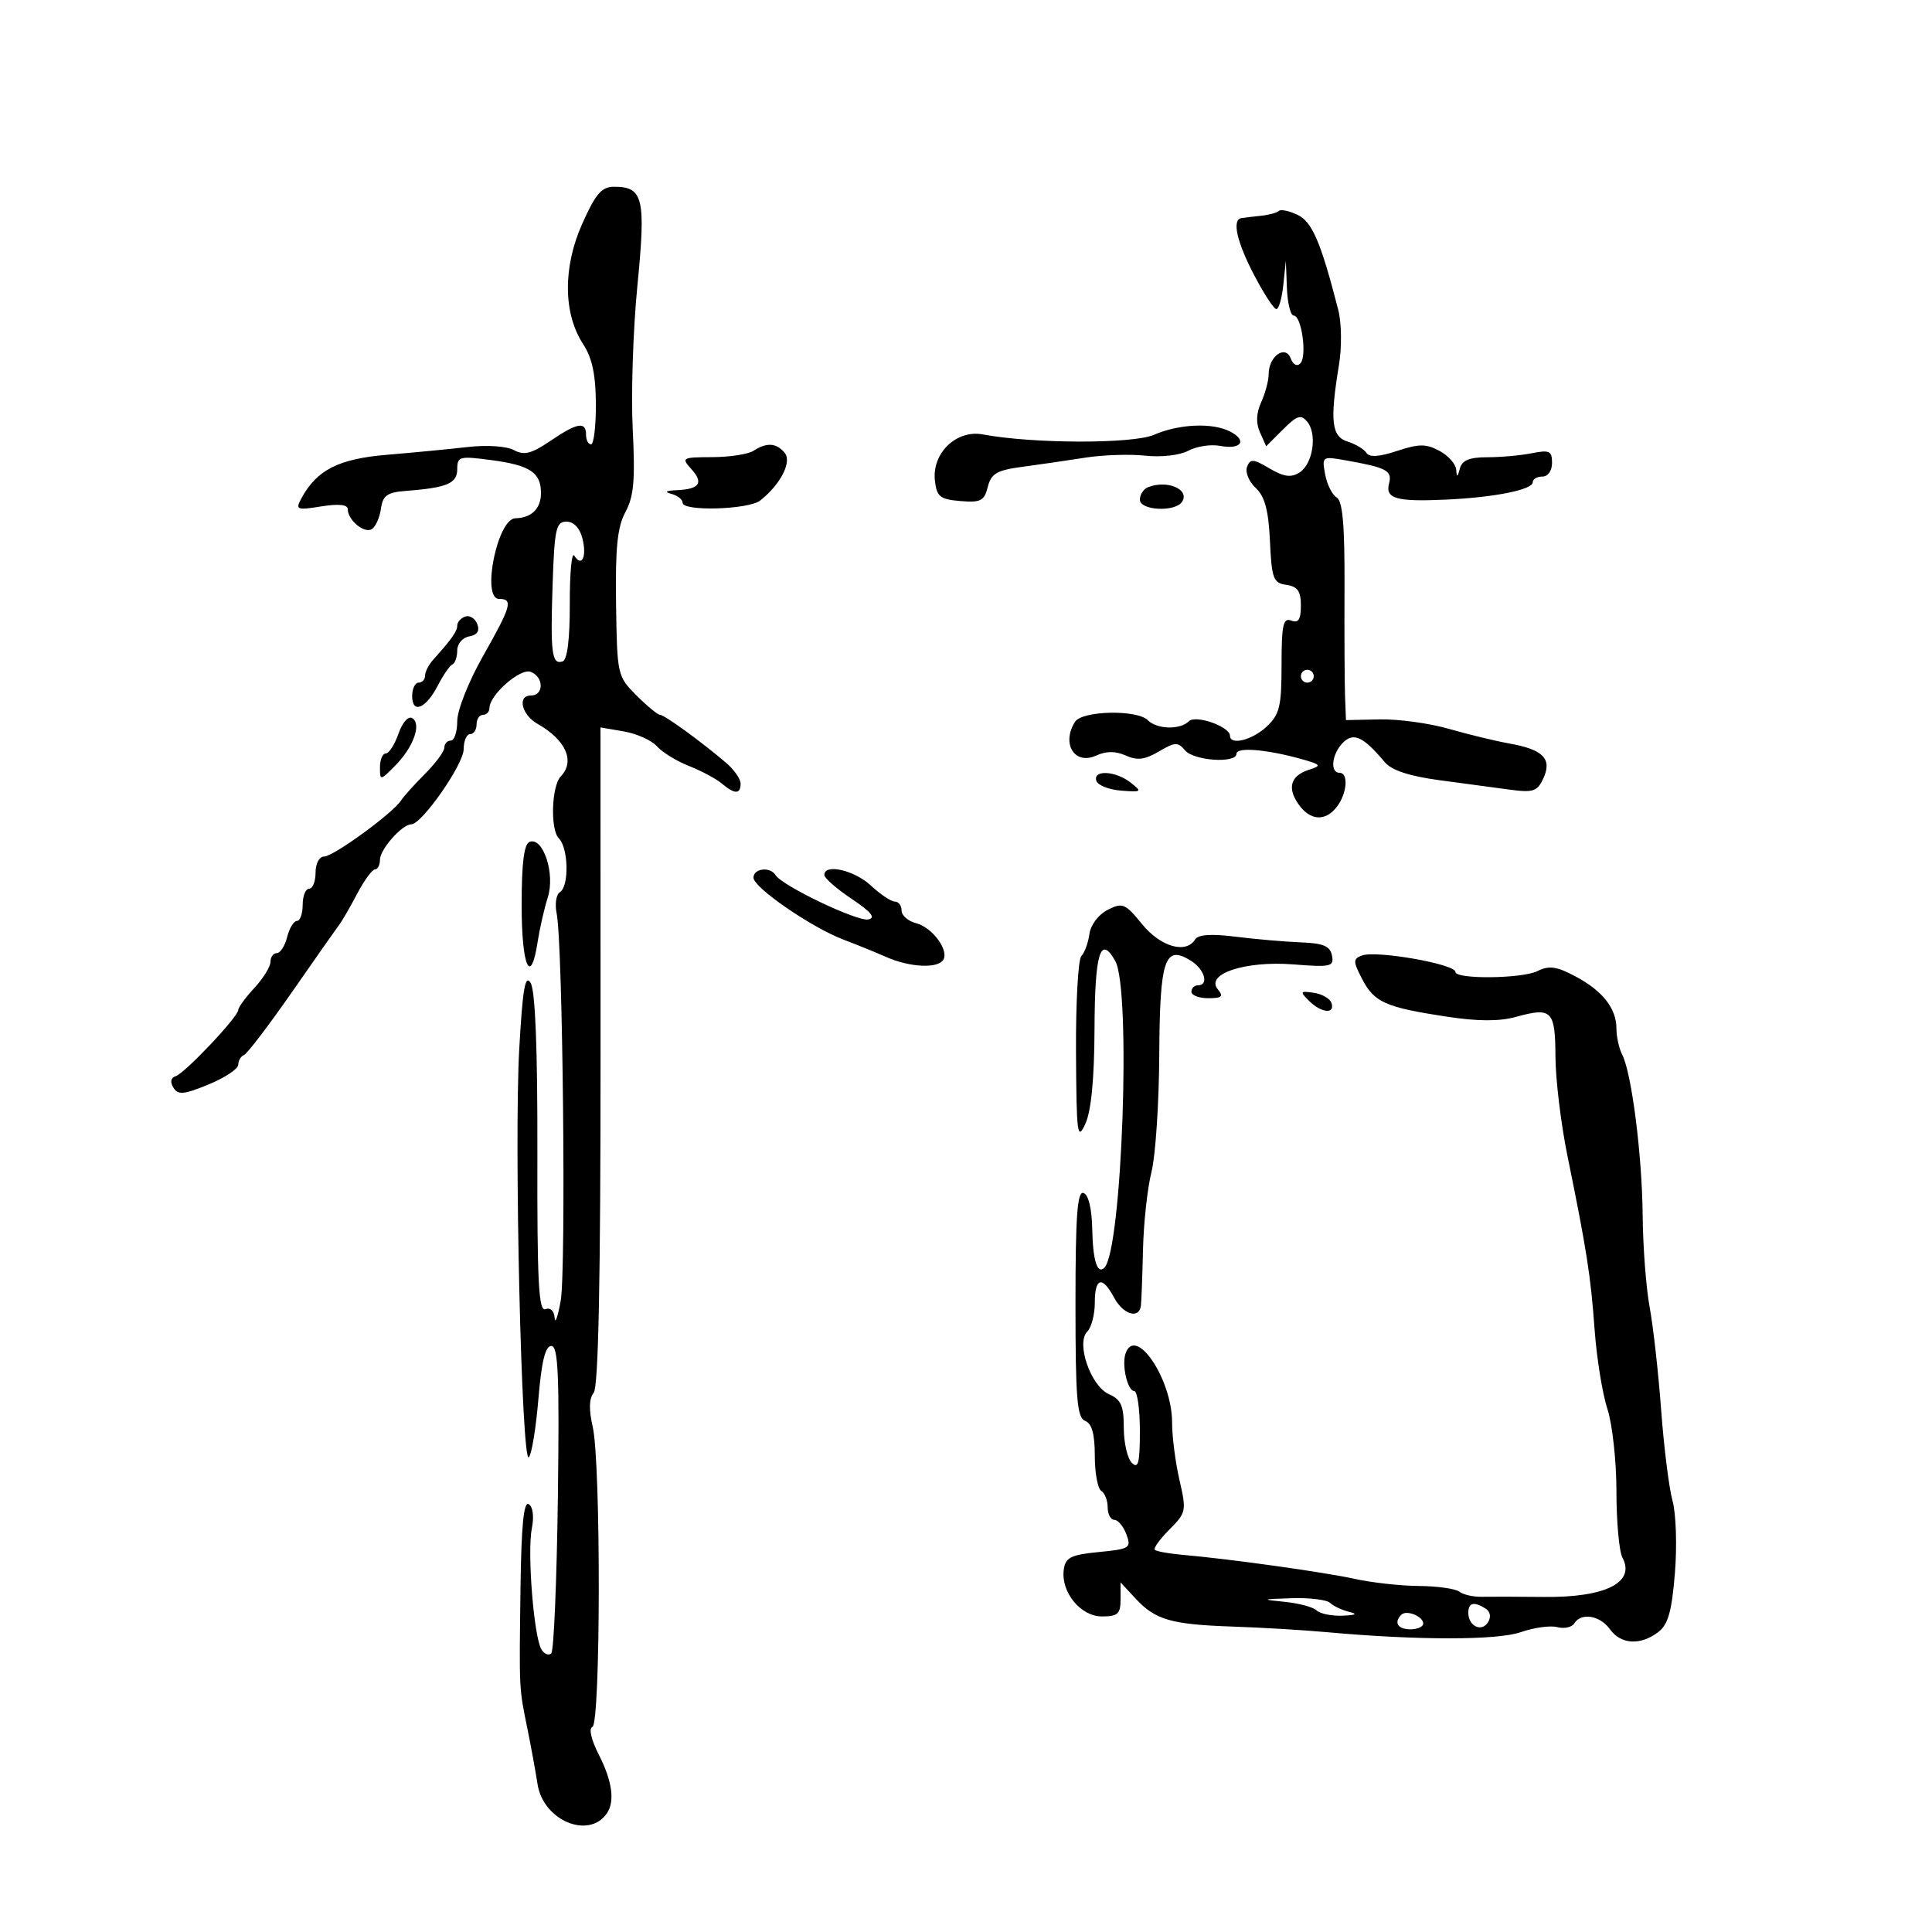 <svg xmlns="http://www.w3.org/2000/svg" width="300" height="300" viewBox="0 0 300 300" version="1.1">
	<path d="M 90.406 34.750 C 87.387 41.508, 87.447 48.704, 90.562 53.457 C 91.950 55.574, 92.508 58.201, 92.528 62.707 C 92.543 66.168, 92.205 69, 91.778 69 C 91.350 69, 91 68.325, 91 67.500 C 91 65.387, 89.640 65.626, 85.437 68.478 C 82.512 70.463, 81.389 70.744, 79.791 69.888 C 78.650 69.278, 75.593 69.073, 72.648 69.411 C 69.817 69.736, 64.181 70.278, 60.125 70.616 C 52.565 71.247, 49.179 72.969, 46.795 77.396 C 45.847 79.156, 46.069 79.245, 49.887 78.634 C 52.578 78.204, 54 78.351, 54 79.060 C 54 80.762, 56.563 82.888, 57.737 82.159 C 58.321 81.797, 58.956 80.375, 59.149 79 C 59.438 76.942, 60.118 76.452, 63 76.230 C 69.431 75.734, 71 75.071, 71 72.852 C 71 70.886, 71.357 70.790, 76.225 71.435 C 82.304 72.242, 84 73.360, 84 76.563 C 84 78.981, 82.532 80.429, 80.035 80.474 C 77.232 80.524, 74.708 93, 77.500 93 C 79.716 93, 79.404 94.108, 75 101.880 C 72.766 105.822, 71 110.277, 71 111.969 C 71 113.636, 70.550 115, 70 115 C 69.450 115, 69 115.485, 69 116.077 C 69 116.669, 67.657 118.497, 66.015 120.139 C 64.373 121.780, 62.686 123.658, 62.265 124.312 C 60.998 126.279, 51.770 133, 50.336 133 C 49.578 133, 49 134.081, 49 135.500 C 49 136.875, 48.550 138, 48 138 C 47.450 138, 47 139.125, 47 140.500 C 47 141.875, 46.599 143, 46.108 143 C 45.618 143, 44.934 144.125, 44.589 145.500 C 44.244 146.875, 43.520 148, 42.981 148 C 42.441 148, 42 148.609, 42 149.354 C 42 150.099, 40.875 151.922, 39.500 153.405 C 38.125 154.889, 37 156.427, 37 156.823 C 37 157.875, 28.714 166.643, 27.282 167.106 C 26.511 167.355, 26.382 168.011, 26.929 168.892 C 27.654 170.059, 28.536 169.978, 32.393 168.392 C 34.923 167.351, 36.994 165.975, 36.996 165.333 C 36.998 164.692, 37.396 164.017, 37.879 163.833 C 38.363 163.650, 41.734 159.225, 45.370 154 C 49.006 148.775, 52.322 144.050, 52.740 143.500 C 53.158 142.950, 54.390 140.813, 55.477 138.750 C 56.565 136.688, 57.802 135, 58.227 135 C 58.652 135, 59 134.325, 59 133.500 C 59 131.888, 62.440 128, 63.866 128 C 65.497 128, 72 118.675, 72 116.336 C 72 115.051, 72.450 114, 73 114 C 73.550 114, 74 113.325, 74 112.500 C 74 111.675, 74.450 111, 75 111 C 75.550 111, 76 110.530, 76 109.956 C 76 107.911, 80.788 103.705, 82.409 104.327 C 84.466 105.116, 84.480 108, 82.427 108 C 80.291 108, 80.995 111, 83.458 112.393 C 87.867 114.886, 89.343 118.210, 87.082 120.550 C 85.639 122.044, 85.424 128.824, 86.777 130.177 C 88.278 131.678, 88.395 137.638, 86.941 138.536 C 86.359 138.896, 86.133 140.385, 86.438 141.845 C 87.390 146.402, 87.919 197.262, 87.063 202 C 86.616 204.475, 86.194 205.664, 86.125 204.643 C 86.052 203.554, 85.460 202.993, 84.694 203.287 C 83.640 203.691, 83.399 199.028, 83.444 179.144 C 83.481 162.991, 83.123 153.863, 82.406 152.652 C 81.551 151.210, 81.161 153.452, 80.629 162.870 C 79.812 177.339, 80.985 227.415, 82.116 226.284 C 82.554 225.846, 83.222 221.778, 83.600 217.244 C 84.086 211.419, 84.676 209, 85.611 209 C 86.679 209, 86.875 213.520, 86.626 232.508 C 86.456 245.437, 85.997 256.337, 85.604 256.729 C 85.212 257.121, 84.524 256.847, 84.074 256.120 C 82.898 254.217, 81.847 241.015, 82.580 237.351 C 82.949 235.507, 82.754 233.966, 82.101 233.562 C 81.323 233.082, 80.948 236.936, 80.822 246.691 C 80.616 262.651, 80.582 261.966, 81.909 268.500 C 82.467 271.250, 83.169 275.092, 83.468 277.038 C 84.334 282.681, 91.430 285.669, 94.235 281.573 C 95.505 279.718, 95.071 276.562, 92.983 272.467 C 91.807 270.160, 91.390 268.370, 91.983 268.172 C 93.278 267.741, 93.321 227.090, 92.033 221.534 C 91.416 218.874, 91.467 217.143, 92.187 216.275 C 92.921 215.391, 93.258 198.845, 93.252 163.968 L 93.244 112.955 96.872 113.575 C 98.868 113.916, 101.175 114.954, 102 115.881 C 102.825 116.809, 105.075 118.189, 107 118.948 C 108.925 119.708, 111.210 120.930, 112.079 121.665 C 114.077 123.355, 115 123.360, 115 121.680 C 115 120.955, 113.979 119.492, 112.730 118.430 C 108.826 115.110, 103.162 111, 102.490 111 C 102.136 111, 100.491 109.645, 98.834 107.988 C 95.867 105.021, 95.820 104.810, 95.661 93.738 C 95.536 85.038, 95.866 81.822, 97.122 79.500 C 98.420 77.100, 98.646 74.531, 98.248 66.650 C 97.975 61.233, 98.301 51.207, 98.973 44.371 C 100.310 30.775, 99.894 29, 95.365 29 C 93.420 29, 92.497 30.070, 90.406 34.750 M 198.581 32.752 C 198.296 33.037, 197.037 33.377, 195.782 33.507 C 194.527 33.638, 193.162 33.802, 192.750 33.872 C 191.271 34.124, 192.047 37.558, 194.750 42.732 C 196.262 45.627, 197.810 47.996, 198.190 47.998 C 198.569 47.999, 199.056 46.313, 199.272 44.250 L 199.664 40.500 199.832 44.750 C 199.924 47.087, 200.399 49, 200.887 49 C 202.107 49, 202.987 55.285, 201.926 56.417 C 201.417 56.959, 200.800 56.642, 200.416 55.642 C 199.589 53.487, 197 55.331, 197 58.075 C 197 59.082, 196.480 61.048, 195.843 62.444 C 195.065 64.153, 195.001 65.688, 195.649 67.140 L 196.612 69.297 199.218 66.691 C 201.397 64.512, 202.015 64.314, 202.985 65.482 C 204.582 67.406, 203.867 72.068, 201.774 73.379 C 200.465 74.198, 199.342 74.043, 197.129 72.735 C 194.598 71.240, 194.134 71.209, 193.639 72.498 C 193.325 73.316, 193.929 74.787, 194.981 75.767 C 196.403 77.092, 196.971 79.208, 197.196 84.024 C 197.470 89.870, 197.719 90.531, 199.750 90.820 C 201.492 91.067, 202 91.793, 202 94.038 C 202 96.204, 201.621 96.792, 200.500 96.362 C 199.250 95.882, 199 97.023, 199 103.219 C 199 109.695, 198.702 110.931, 196.686 112.826 C 194.450 114.926, 191.008 115.787, 190.992 114.250 C 190.977 112.818, 185.655 110.945, 184.600 112 C 183.243 113.357, 179.663 113.263, 178.233 111.833 C 176.554 110.154, 168.030 110.342, 166.927 112.083 C 164.779 115.477, 166.860 118.838, 170.178 117.335 C 171.788 116.607, 173.209 116.603, 174.811 117.322 C 176.583 118.118, 177.780 117.971, 179.947 116.690 C 182.441 115.217, 182.918 115.196, 184.009 116.511 C 185.363 118.142, 192 118.584, 192 117.042 C 192 115.979, 196.635 116.350, 202 117.842 C 205.133 118.714, 205.272 118.889, 203.319 119.507 C 200.416 120.426, 199.826 122.307, 201.632 124.885 C 203.433 127.457, 205.822 127.602, 207.608 125.250 C 209.182 123.177, 209.419 120, 208 120 C 206.475 120, 206.808 117.049, 208.528 115.329 C 210.185 113.672, 211.684 114.370, 215.033 118.358 C 216.087 119.613, 218.852 120.521, 223.547 121.154 C 227.371 121.669, 232.323 122.334, 234.551 122.631 C 238.096 123.102, 238.735 122.877, 239.670 120.825 C 241.036 117.827, 239.606 116.378, 234.364 115.448 C 232.239 115.071, 228.025 114.050, 225 113.179 C 221.975 112.308, 217.137 111.645, 214.250 111.706 L 209 111.818 208.860 108.159 C 208.782 106.146, 208.744 98.538, 208.775 91.252 C 208.815 81.561, 208.489 77.802, 207.561 77.252 C 206.863 76.838, 206.056 75.223, 205.768 73.662 C 205.255 70.884, 205.321 70.837, 208.872 71.465 C 215.322 72.606, 216.213 73.076, 215.694 75.062 C 215.073 77.435, 216.812 77.933, 224.500 77.582 C 232.032 77.239, 238 76.048, 238 74.889 C 238 74.400, 238.675 74, 239.500 74 C 240.363 74, 241 73.097, 241 71.875 C 241 70.028, 240.591 69.832, 237.875 70.375 C 236.156 70.719, 233.039 71, 230.948 71 C 228.169 71, 227.024 71.470, 226.689 72.750 C 226.324 74.148, 226.209 74.182, 226.116 72.919 C 226.052 72.049, 224.880 70.738, 223.510 70.006 C 221.434 68.894, 220.343 68.897, 216.934 70.022 C 214.134 70.946, 212.635 71.040, 212.174 70.320 C 211.803 69.742, 210.488 68.954, 209.250 68.567 C 206.752 67.788, 206.483 65.371, 207.923 56.608 C 208.372 53.872, 208.318 50.127, 207.800 48.108 C 205.095 37.567, 203.748 34.429, 201.467 33.352 C 200.164 32.738, 198.866 32.468, 198.581 32.752 M 179.185 67.518 C 175.895 68.947, 160.379 68.912, 152.626 67.458 C 148.500 66.684, 144.684 70.364, 145.174 74.646 C 145.458 77.132, 145.968 77.539, 149.128 77.803 C 152.278 78.066, 152.839 77.777, 153.382 75.614 C 153.906 73.526, 154.778 73.018, 158.754 72.487 C 161.364 72.138, 165.750 71.499, 168.500 71.067 C 171.250 70.635, 175.458 70.495, 177.851 70.755 C 180.339 71.026, 183.199 70.696, 184.529 69.984 C 185.809 69.300, 188.024 68.963, 189.452 69.236 C 192.683 69.853, 193.729 68.460, 191.094 67.050 C 188.377 65.596, 183.135 65.802, 179.185 67.518 M 117 70 C 116.175 70.533, 113.293 70.976, 110.595 70.985 C 105.904 70.999, 105.762 71.080, 107.347 72.831 C 109.301 74.990, 108.635 75.957, 105.083 76.116 C 103.389 76.192, 103.102 76.389, 104.250 76.689 C 105.213 76.941, 106 77.564, 106 78.073 C 106 79.441, 116.243 79.139, 118.046 77.718 C 121.195 75.237, 123.006 71.712, 121.849 70.318 C 120.559 68.763, 119.066 68.665, 117 70 M 178.250 75.662 C 177.563 75.940, 177 76.804, 177 77.583 C 177 79.292, 182.542 79.550, 183.569 77.888 C 184.759 75.962, 181.199 74.472, 178.250 75.662 M 85.809 90.750 C 85.450 101.450, 85.689 103.276, 87.373 102.698 C 88.094 102.451, 88.492 99.215, 88.477 93.714 C 88.464 88.985, 88.777 85.640, 89.173 86.279 C 90.337 88.164, 91.152 86.453, 90.440 83.618 C 90.032 81.992, 89.093 81, 87.960 81 C 86.343 81, 86.100 82.102, 85.809 90.750 M 72.250 95.736 C 71.563 95.973, 71 96.598, 71 97.126 C 71 98.030, 70.182 99.193, 67.250 102.463 C 66.563 103.230, 66 104.339, 66 104.929 C 66 105.518, 65.550 106, 65 106 C 64.450 106, 64 106.938, 64 108.083 C 64 110.922, 66.146 110.030, 68 106.420 C 68.825 104.814, 69.838 103.350, 70.250 103.167 C 70.662 102.983, 71 102.002, 71 100.986 C 71 99.966, 71.833 98.996, 72.862 98.820 C 74.104 98.606, 74.520 97.968, 74.112 96.903 C 73.775 96.024, 72.938 95.499, 72.250 95.736 M 202 105 C 202 105.550, 202.450 106, 203 106 C 203.550 106, 204 105.550, 204 105 C 204 104.450, 203.550 104, 203 104 C 202.450 104, 202 104.450, 202 105 M 61.876 113.925 C 61.287 115.616, 60.398 117, 59.902 117 C 59.406 117, 59 117.961, 59 119.136 C 59 121.248, 59.028 121.245, 61.365 118.886 C 64.199 116.027, 65.493 112.423, 64.015 111.509 C 63.405 111.132, 62.489 112.167, 61.876 113.925 M 170.244 121.250 C 170.469 121.938, 172.194 122.620, 174.077 122.768 C 177.308 123.020, 177.391 122.950, 175.559 121.518 C 173.209 119.680, 169.670 119.502, 170.244 121.250 M 82.250 130.718 C 81.370 131.034, 81 133.956, 81 140.583 C 81 150.085, 82.405 153.290, 83.484 146.250 C 83.801 144.188, 84.512 141.074, 85.065 139.330 C 86.224 135.680, 84.354 129.961, 82.250 130.718 M 117 136.288 C 117 137.823, 126.053 144.048, 131 145.914 C 132.925 146.640, 135.918 147.857, 137.651 148.617 C 141.302 150.219, 145.619 150.426, 146.475 149.041 C 147.396 147.550, 144.750 143.989, 142.250 143.354 C 141.012 143.040, 140 142.157, 140 141.392 C 140 140.626, 139.530 140, 138.956 140 C 138.382 140, 136.699 138.875, 135.217 137.500 C 132.633 135.104, 128 134.056, 128 135.867 C 128 136.344, 129.912 138.015, 132.250 139.580 C 135.301 141.623, 136.027 142.523, 134.823 142.772 C 133.125 143.123, 121.455 137.546, 120.436 135.896 C 119.593 134.532, 117 134.828, 117 136.288 M 172 141.281 C 170.569 142.007, 169.357 143.609, 169.165 145.025 C 168.981 146.386, 168.419 147.928, 167.915 148.450 C 167.412 148.972, 167.037 155.722, 167.081 163.450 C 167.155 176.190, 167.291 177.220, 168.536 174.500 C 169.441 172.523, 169.925 167.512, 169.955 159.809 C 170.001 147.953, 170.868 145.103, 173.177 149.222 C 175.668 153.666, 174.236 194.098, 171.490 196.844 C 170.390 197.944, 169.699 195.751, 169.602 190.852 C 169.540 187.670, 169.017 185.505, 168.250 185.249 C 167.282 184.927, 167 188.801, 167 202.448 C 167 217.183, 167.245 220.157, 168.500 220.638 C 169.547 221.040, 170 222.674, 170 226.048 C 170 228.707, 170.450 231.160, 171 231.500 C 171.550 231.840, 172 232.991, 172 234.059 C 172 235.127, 172.465 236, 173.032 236 C 173.600 236, 174.442 237.012, 174.904 238.250 C 175.694 240.367, 175.440 240.530, 170.622 241 C 166.300 241.422, 165.451 241.842, 165.188 243.691 C 164.690 247.194, 167.775 251, 171.115 251 C 173.568 251, 174 250.604, 174 248.354 L 174 245.708 176.344 248.237 C 179.412 251.548, 181.873 252.252, 191.500 252.578 C 195.900 252.727, 202.425 253.115, 206 253.440 C 220.091 254.720, 232.513 254.718, 236.170 253.434 C 238.188 252.725, 240.725 252.377, 241.807 252.660 C 242.889 252.943, 244.077 252.685, 244.446 252.087 C 245.520 250.349, 248.435 250.828, 250 253 C 251.697 255.354, 254.711 255.533, 257.475 253.443 C 259.019 252.276, 259.588 250.274, 260.078 244.287 C 260.422 240.072, 260.258 235.020, 259.713 233.062 C 259.168 231.103, 258.374 224.775, 257.948 219 C 257.522 213.225, 256.718 206.025, 256.160 203 C 255.602 199.975, 255.113 193.571, 255.073 188.769 C 254.995 179.442, 253.365 166.619, 251.894 163.764 C 251.402 162.809, 251 160.996, 251 159.736 C 251 156.575, 248.854 153.847, 244.588 151.587 C 241.700 150.056, 240.531 149.896, 238.739 150.789 C 236.350 151.980, 226 152.088, 226 150.923 C 226 149.700, 213.656 147.534, 211.470 148.373 C 210.088 148.903, 210.093 149.279, 211.513 152.025 C 213.379 155.634, 215.132 156.416, 224.577 157.856 C 229.488 158.604, 232.797 158.619, 235.387 157.904 C 240.971 156.362, 241.496 156.891, 241.530 164.085 C 241.546 167.613, 242.386 174.550, 243.396 179.500 C 246.397 194.202, 247.005 198.095, 247.614 206.500 C 247.933 210.900, 248.825 216.428, 249.597 218.785 C 250.369 221.142, 251 226.909, 251 231.601 C 251 236.293, 251.419 240.914, 251.930 241.870 C 253.992 245.721, 249.304 248.074, 239.769 247.973 C 235.771 247.931, 231.422 247.920, 230.104 247.949 C 228.786 247.978, 227.211 247.621, 226.604 247.155 C 225.997 246.689, 223.181 246.291, 220.346 246.271 C 217.511 246.251, 213.011 245.753, 210.346 245.166 C 205.542 244.108, 191.074 242.087, 183.632 241.435 C 181.504 241.249, 179.564 240.898, 179.321 240.654 C 179.078 240.411, 180.098 238.993, 181.587 237.503 C 184.192 234.898, 184.252 234.604, 183.148 229.821 C 182.517 227.086, 182 223.064, 182 220.884 C 182 214.113, 176.276 205.673, 174.763 210.212 C 174.164 212.008, 175.098 216, 176.117 216 C 176.602 216, 177 218.790, 177 222.200 C 177 227.160, 176.750 228.150, 175.750 227.150 C 175.063 226.462, 174.500 224.010, 174.500 221.700 C 174.500 218.284, 174.073 217.313, 172.216 216.500 C 169.377 215.257, 167.046 208.554, 168.832 206.768 C 169.474 206.126, 170 204.115, 170 202.300 C 170 198.370, 171.159 198.060, 173 201.500 C 174.407 204.129, 176.890 204.876, 177.157 202.750 C 177.243 202.063, 177.392 198.125, 177.487 194 C 177.582 189.875, 178.172 184.475, 178.798 182 C 179.424 179.525, 179.969 171.352, 180.010 163.838 C 180.090 148.903, 180.849 146.640, 184.922 149.183 C 187.067 150.523, 187.767 153, 186 153 C 185.450 153, 185 153.450, 185 154 C 185 154.550, 186.180 155, 187.622 155 C 189.736 155, 190.023 154.733, 189.102 153.623 C 187.113 151.226, 193.379 149.161, 200.848 149.752 C 206.658 150.212, 207.165 150.096, 206.830 148.377 C 206.544 146.908, 205.491 146.463, 201.982 146.329 C 199.517 146.235, 194.974 145.841, 191.887 145.453 C 188.101 144.978, 186.047 145.115, 185.578 145.874 C 184.163 148.163, 180.216 147.027, 177.347 143.506 C 174.715 140.276, 174.311 140.108, 172 141.281 M 203.266 155.409 C 205.160 157.303, 207.337 157.516, 206.755 155.750 C 206.529 155.063, 205.293 154.347, 204.009 154.159 C 201.876 153.848, 201.812 153.955, 203.266 155.409 M 199.500 248.735 C 201.700 248.954, 203.928 249.554, 204.450 250.067 C 204.972 250.580, 206.773 250.948, 208.450 250.884 C 210.546 250.804, 210.874 250.617, 209.500 250.287 C 208.400 250.022, 207.072 249.400, 206.550 248.903 C 206.028 248.406, 203.328 248.076, 200.550 248.168 C 195.843 248.325, 195.772 248.363, 199.500 248.735 M 228 250.441 C 228 252.508, 230.073 253.500, 231.059 251.905 C 231.561 251.092, 231.417 250.249, 230.697 249.792 C 228.879 248.636, 228 248.848, 228 250.441 M 217.598 250.736 C 216.394 251.939, 217.051 253, 219 253 C 220.100 253, 221 252.598, 221 252.107 C 221 250.983, 218.399 249.934, 217.598 250.736" stroke="none" fill="black" fill-rule="evenodd"/>
</svg>